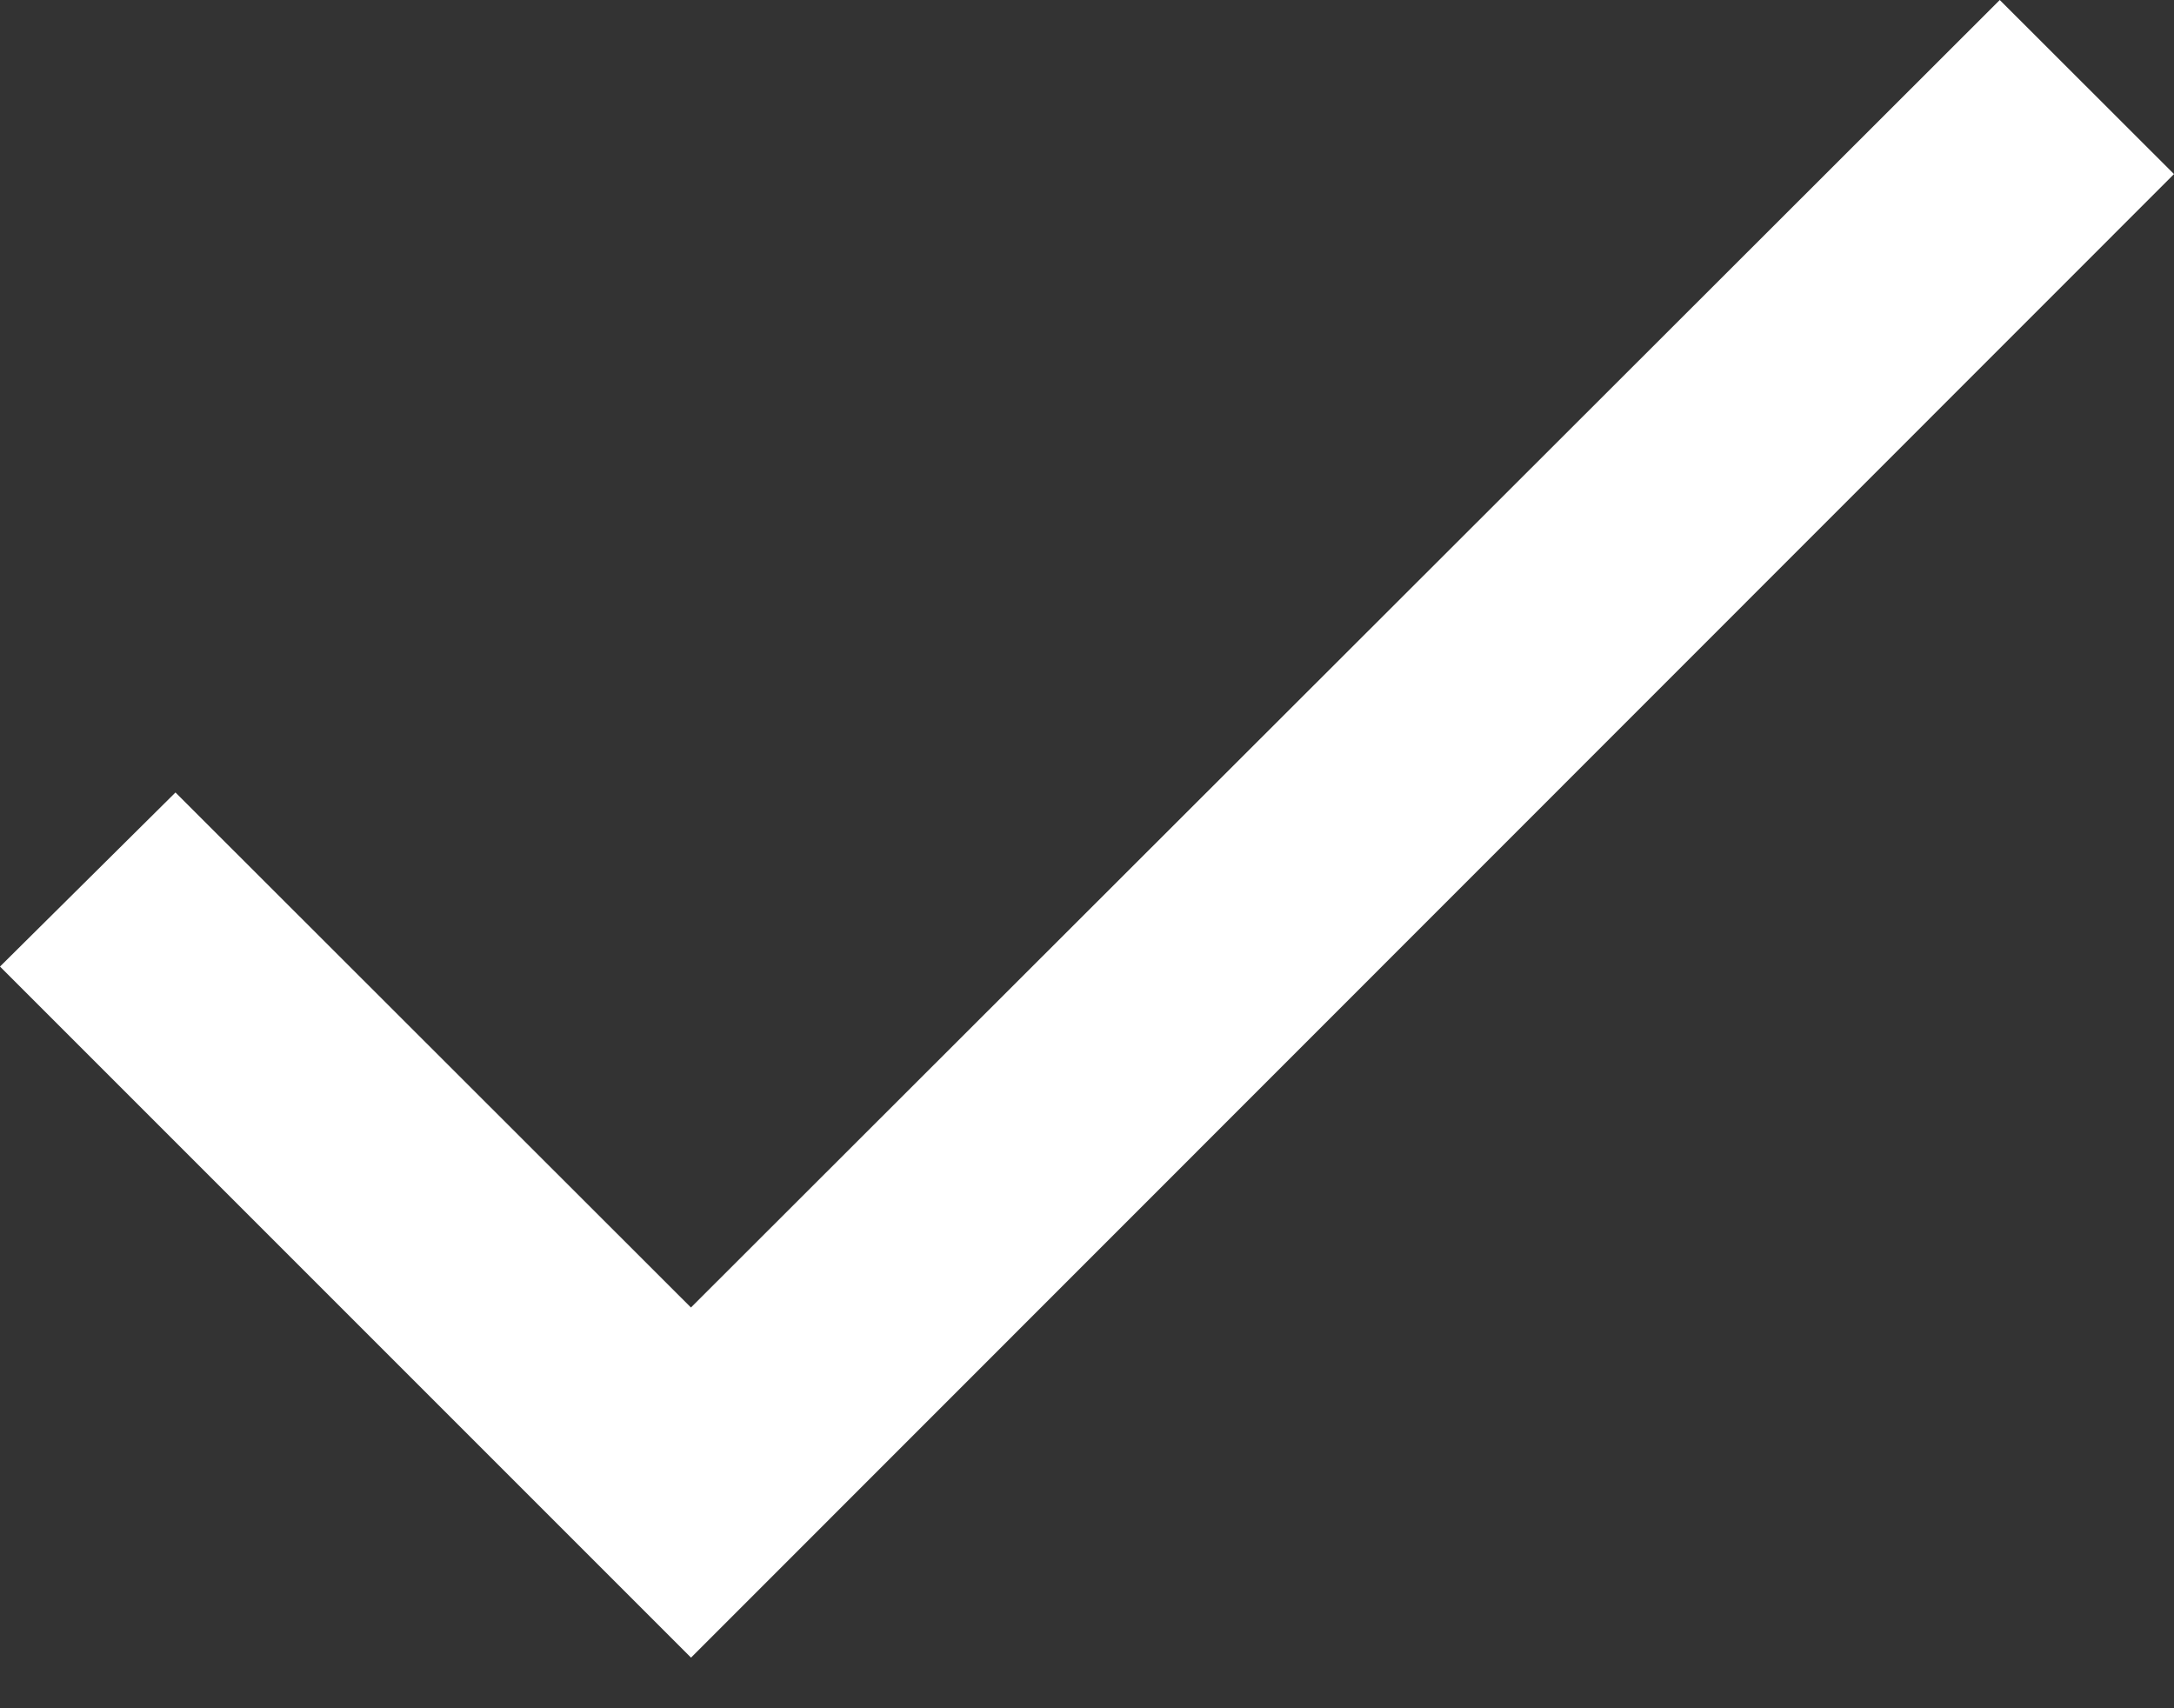 <svg xmlns="http://www.w3.org/2000/svg" width="14" height="11" viewBox="0 0 14 11">
    <rect x="0" y="0" width="14" height="11" fill="#333333" stroke="none"/>
    <path fill="#FFF" fill-rule="evenodd" d="M4.45 8.42L1.13 5.103 0 6.224l4.45 4.45L14 1.121 12.878 0 4.449 8.42"/>
</svg>
